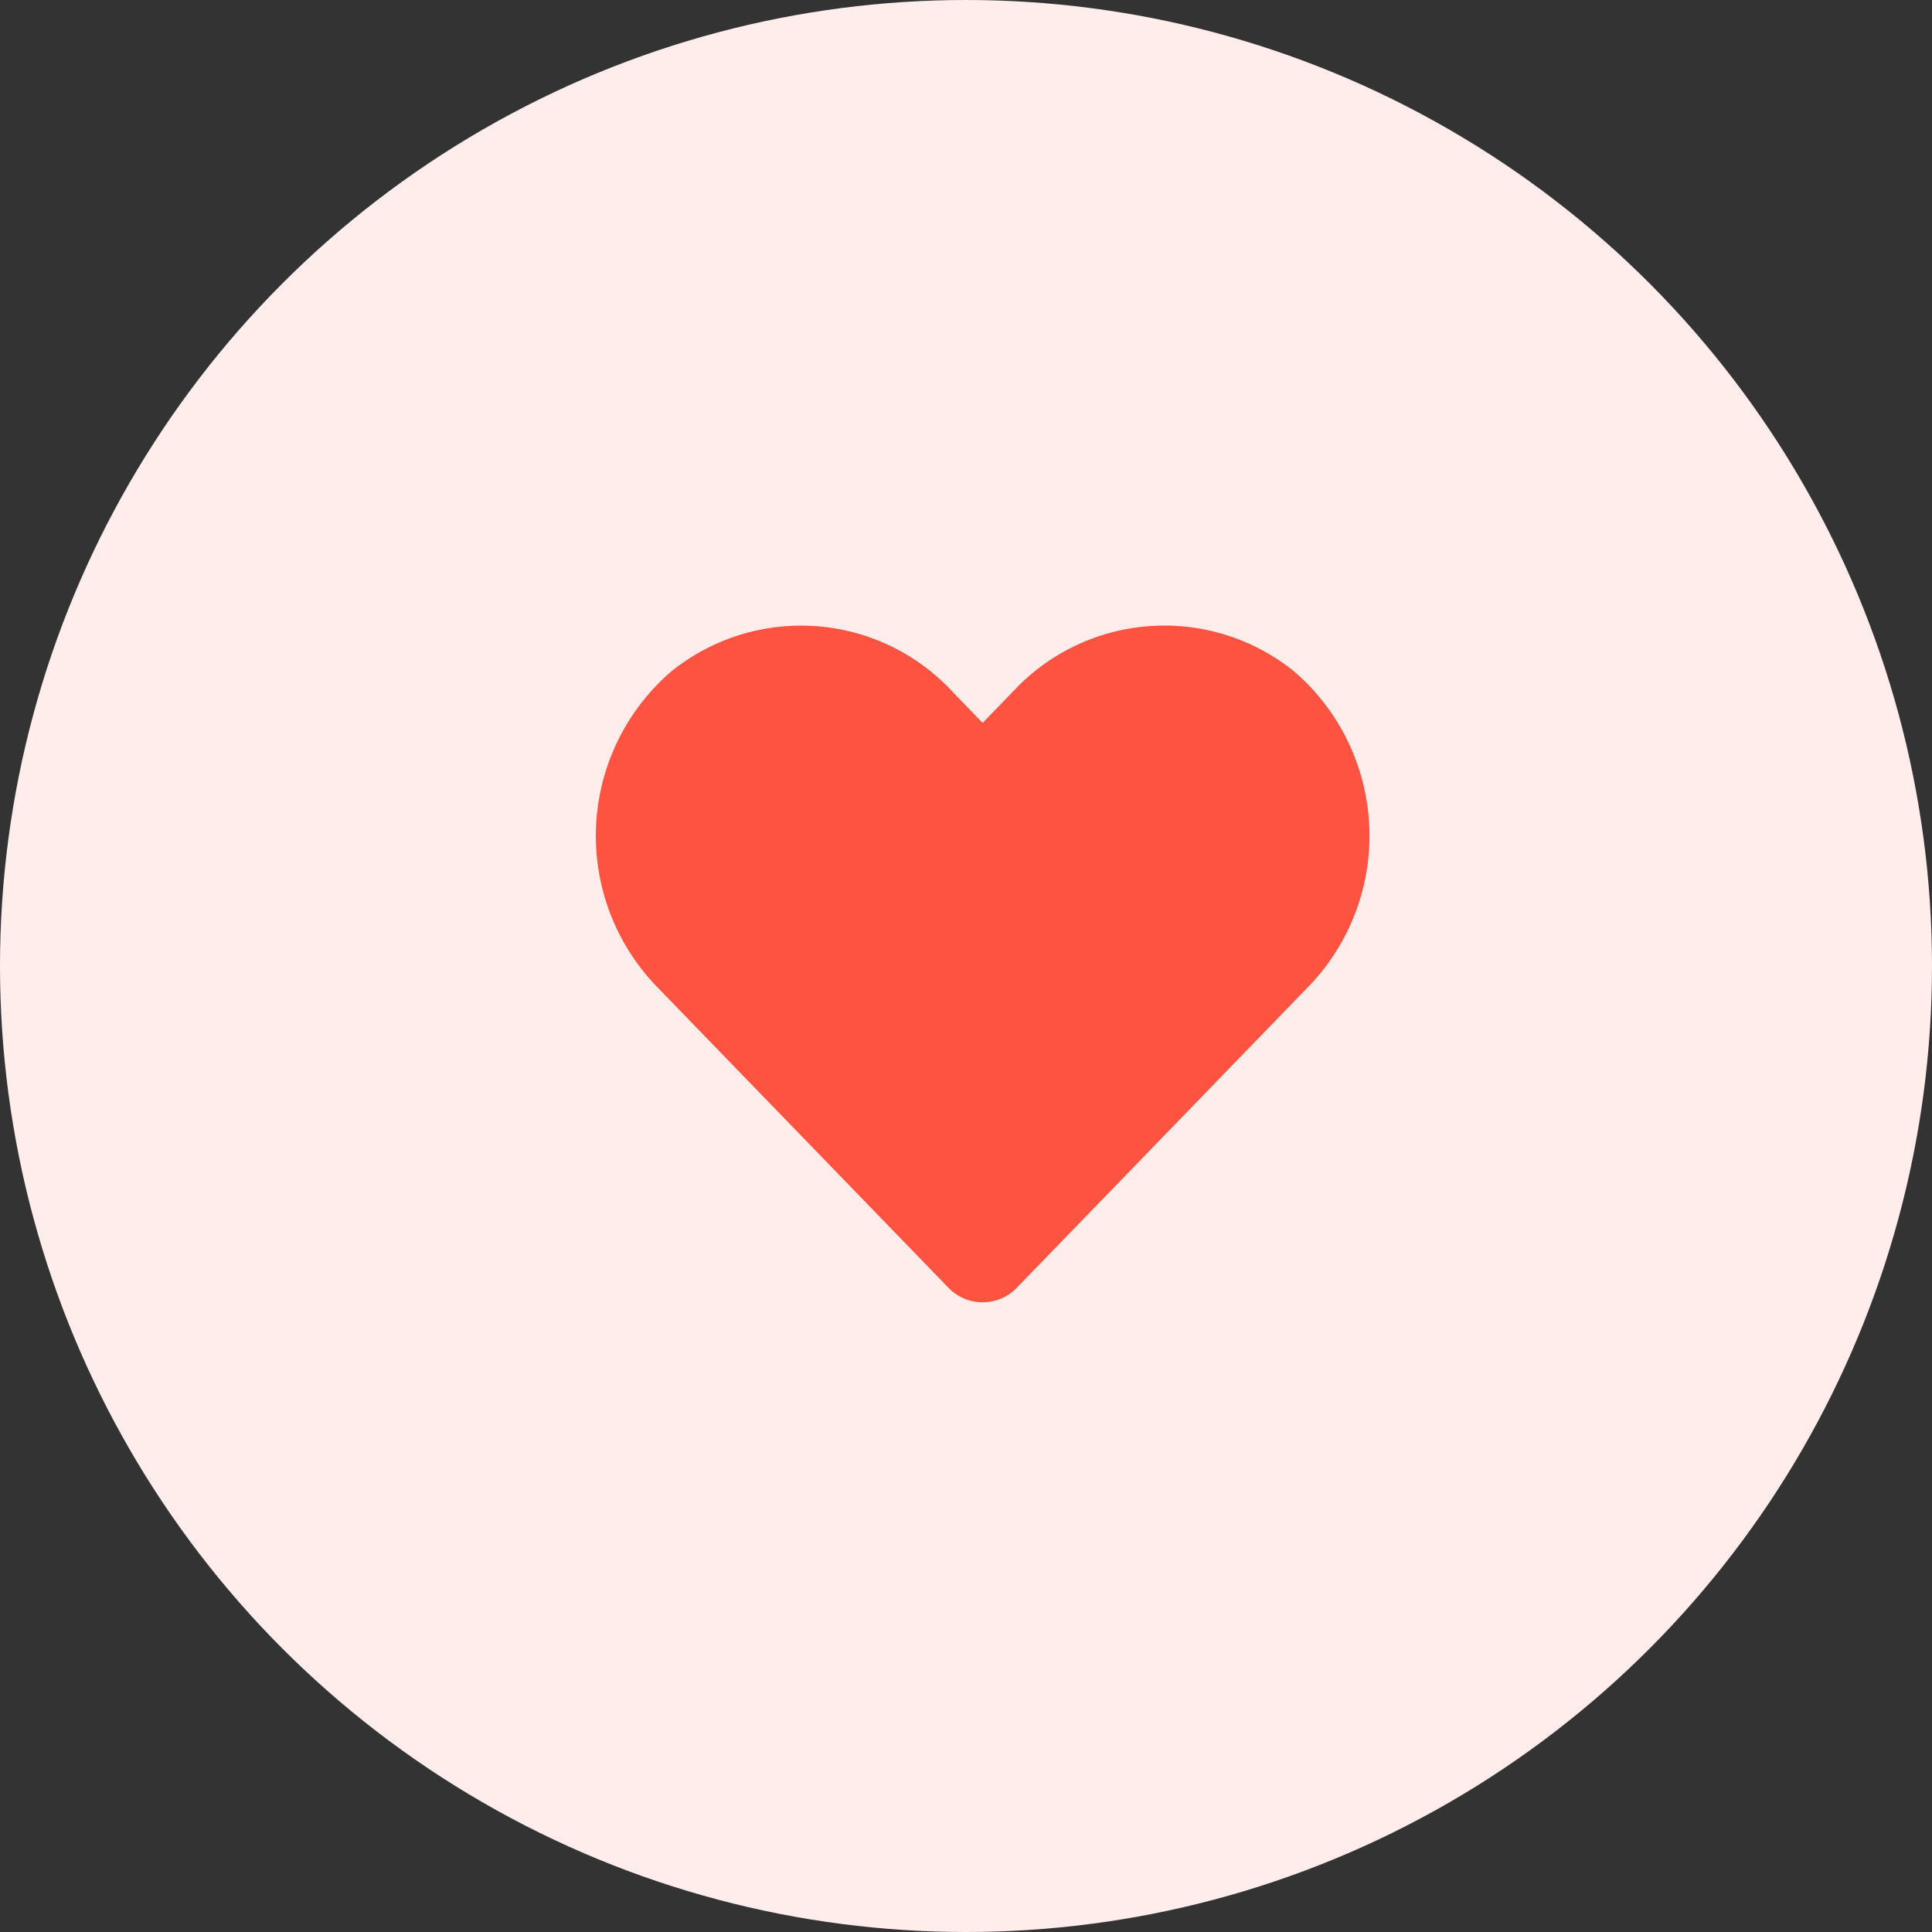 <svg xmlns="http://www.w3.org/2000/svg" width="66" height="66" viewBox="0 0 66 66">
  <rect x="0" y="0" width="66" height="66" fill="#333333" stroke="none"/>
  <defs>
    <style>
      .cls-1 {
        fill: #ffedeb;
      }

      .cls-2 {
        fill: #ff5342;
      }
    </style>
  </defs>
  <g id="그룹_42" data-name="그룹 42" transform="translate(0.489)">
    <circle id="타원_15" data-name="타원 15" class="cls-1" cx="33" cy="33" r="33" transform="translate(-0.489)"/>
    <path id="heart-solid_1_" data-name="heart-solid (1)" class="cls-2" d="M23.851,33.548a7.059,7.059,0,0,0-9.632.7L13.2,35.3,12.186,34.25a7.058,7.058,0,0,0-9.632-.7,7.412,7.412,0,0,0-.511,10.731l9.988,10.313a1.618,1.618,0,0,0,2.338,0l9.988-10.313a7.407,7.407,0,0,0-.506-10.731Z" transform="translate(19.878 -10.604)"/>
  </g>
</svg>
